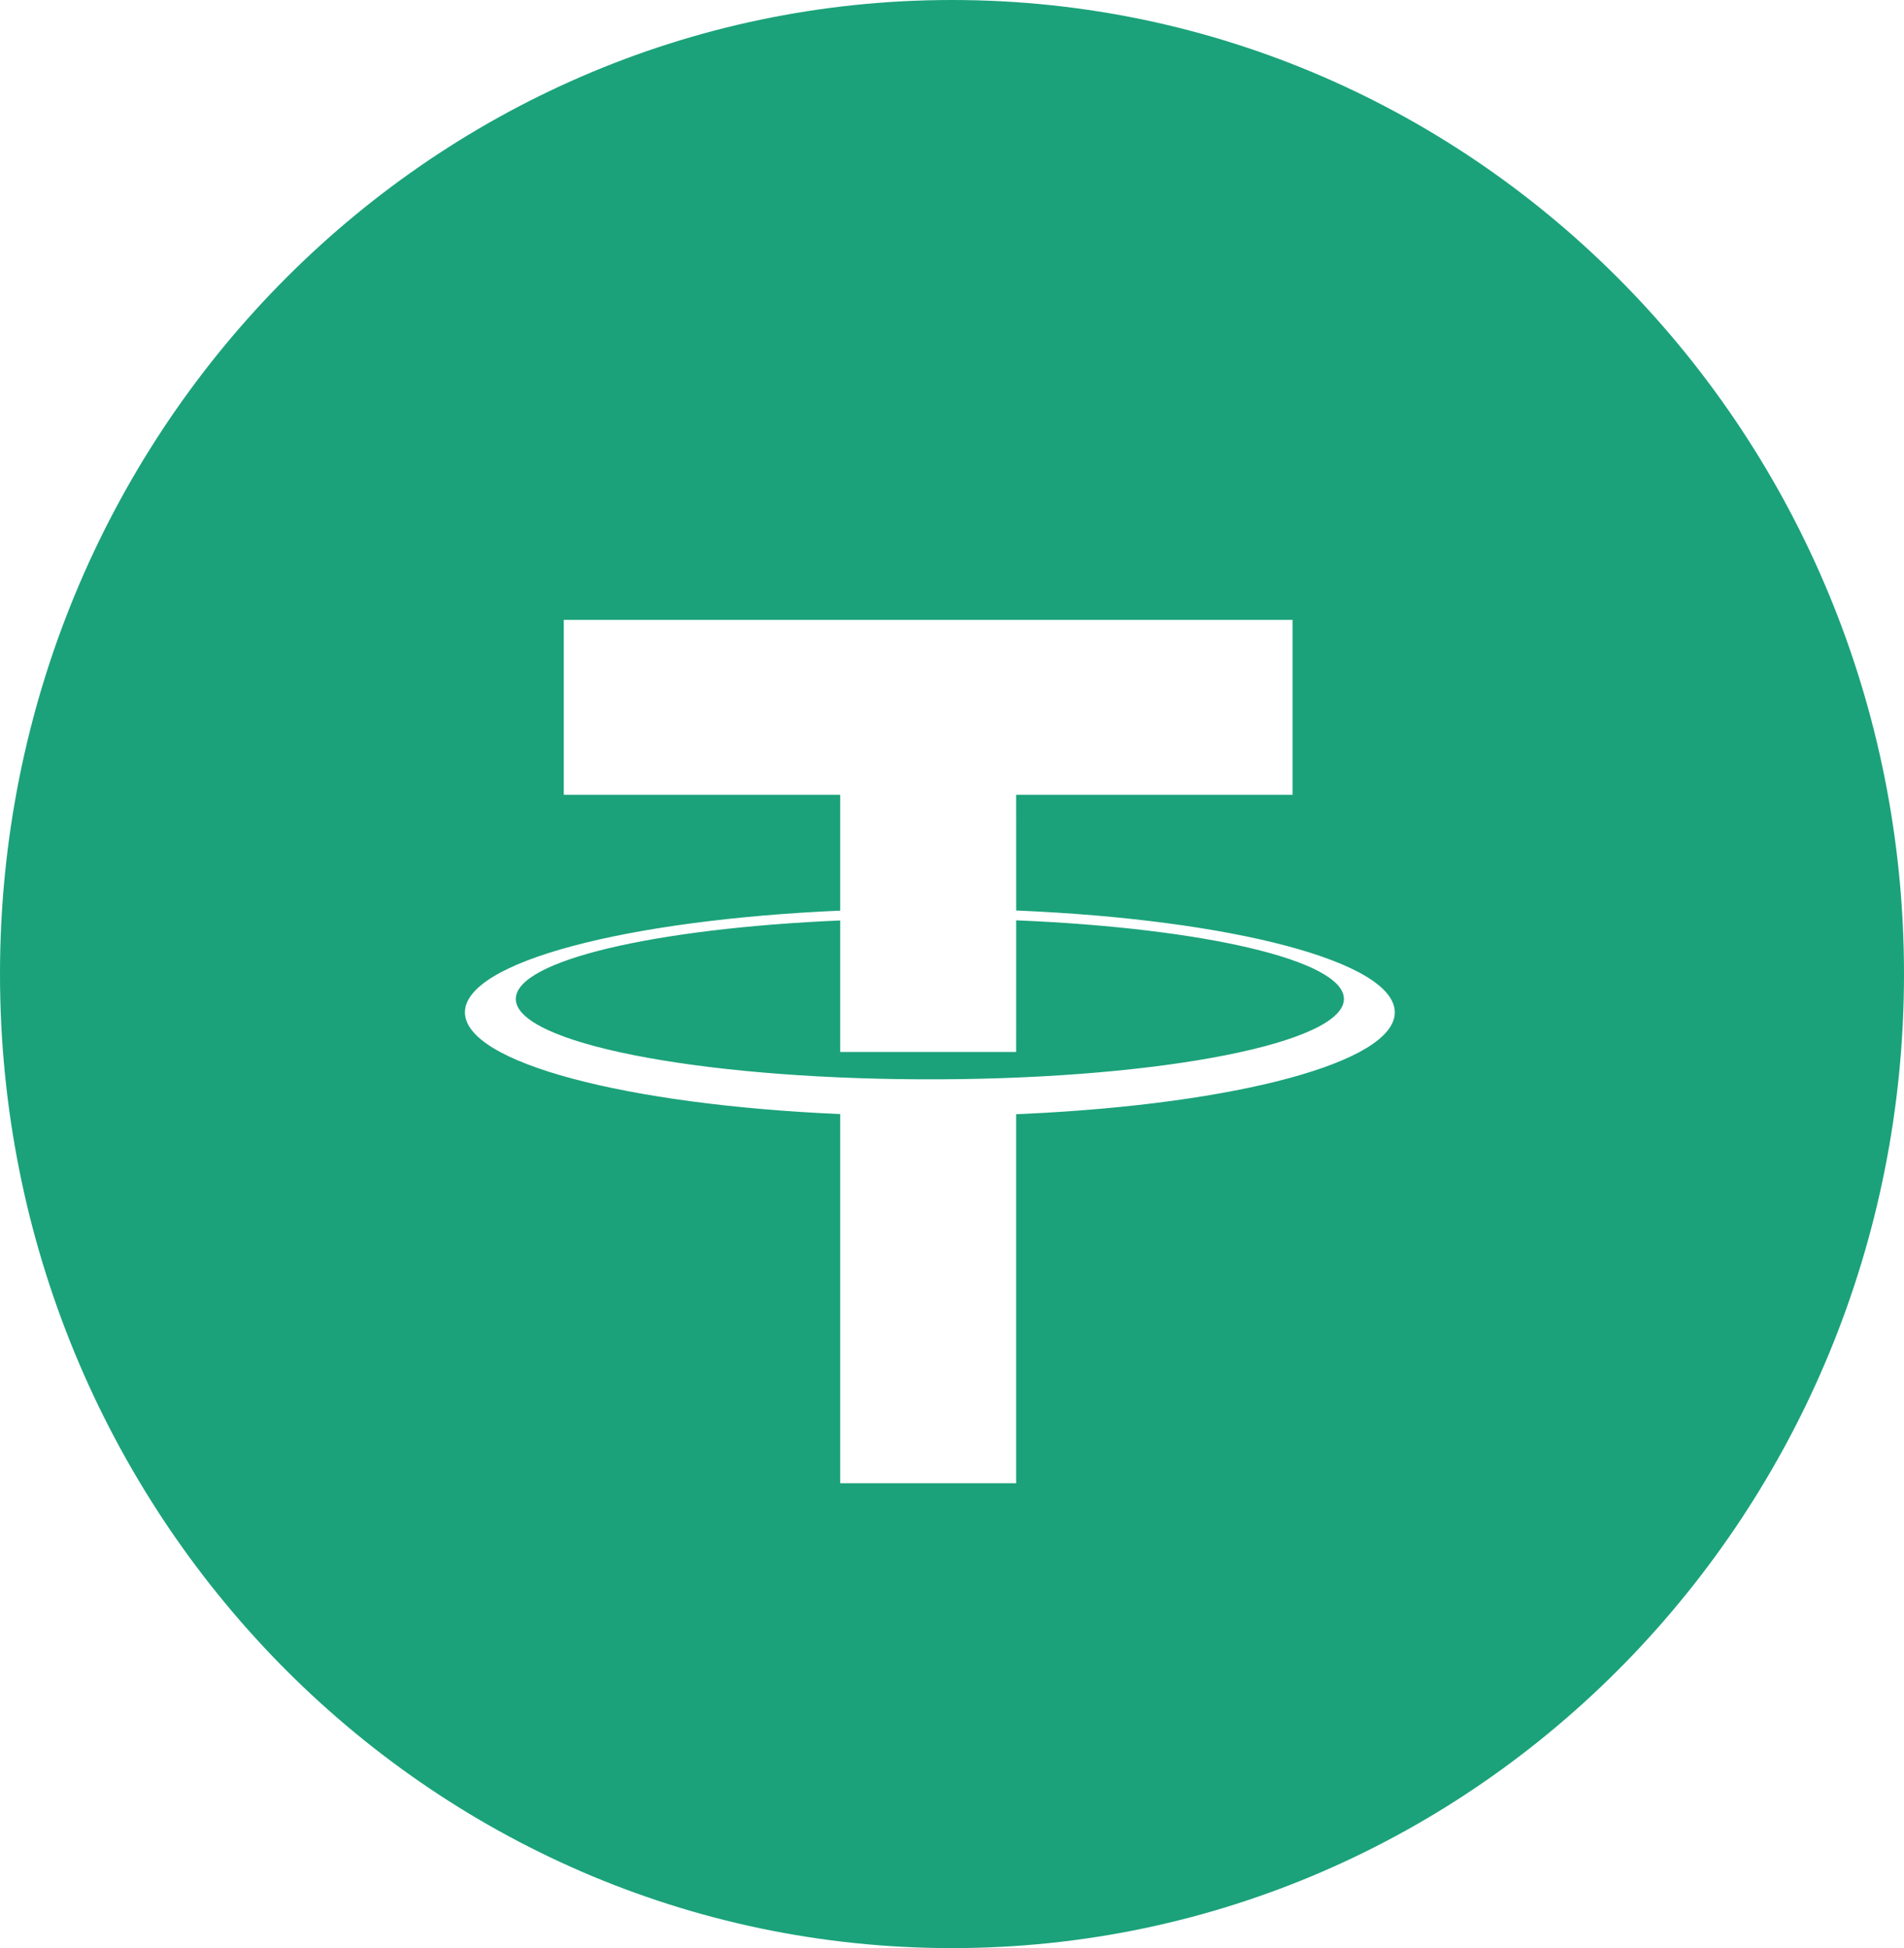 <?xml version="1.0" encoding="UTF-8"?>
<svg width="86px" height="88px" viewBox="0 0 86 88" version="1.1" xmlns="http://www.w3.org/2000/svg" xmlns:xlink="http://www.w3.org/1999/xlink">
    <title>TD</title>
    <g id="-Light" stroke="none" stroke-width="1" fill="none" fill-rule="evenodd">
        <g id="TD" fill="#1BA27A" fill-rule="nonzero">
            <path d="M43,0 C66.749,0 86,19.699 86,44 C86,68.301 66.749,88 43,88 C19.252,88 0,68.301 0,44 C0,19.699 19.252,0 43,0 Z M58.384,28 L25.465,28 L25.465,35.903 L37.951,35.903 L37.951,41.135 C28.291,41.556 21,43.453 21,45.73 C21,48.007 28.291,49.905 37.951,50.325 L37.951,50.325 L37.951,67 L45.898,67 L45.898,50.332 L46.332,50.312 C55.852,49.867 63,47.985 63,45.73 C63,43.441 55.634,41.536 45.899,41.129 L45.899,41.129 L45.898,35.903 L58.384,35.903 L58.384,28 Z M45.899,41.573 C54.356,41.921 60.702,43.379 60.702,45.125 C60.702,47.103 52.56,48.711 42.429,48.755 L42.429,48.755 L41.571,48.755 C31.44,48.711 23.298,47.103 23.298,45.125 C23.298,43.39 29.569,41.939 37.951,41.579 L37.951,41.579 L37.951,47.519 L45.898,47.519 Z" id="形状结合"></path>
        </g>
    </g>
</svg>